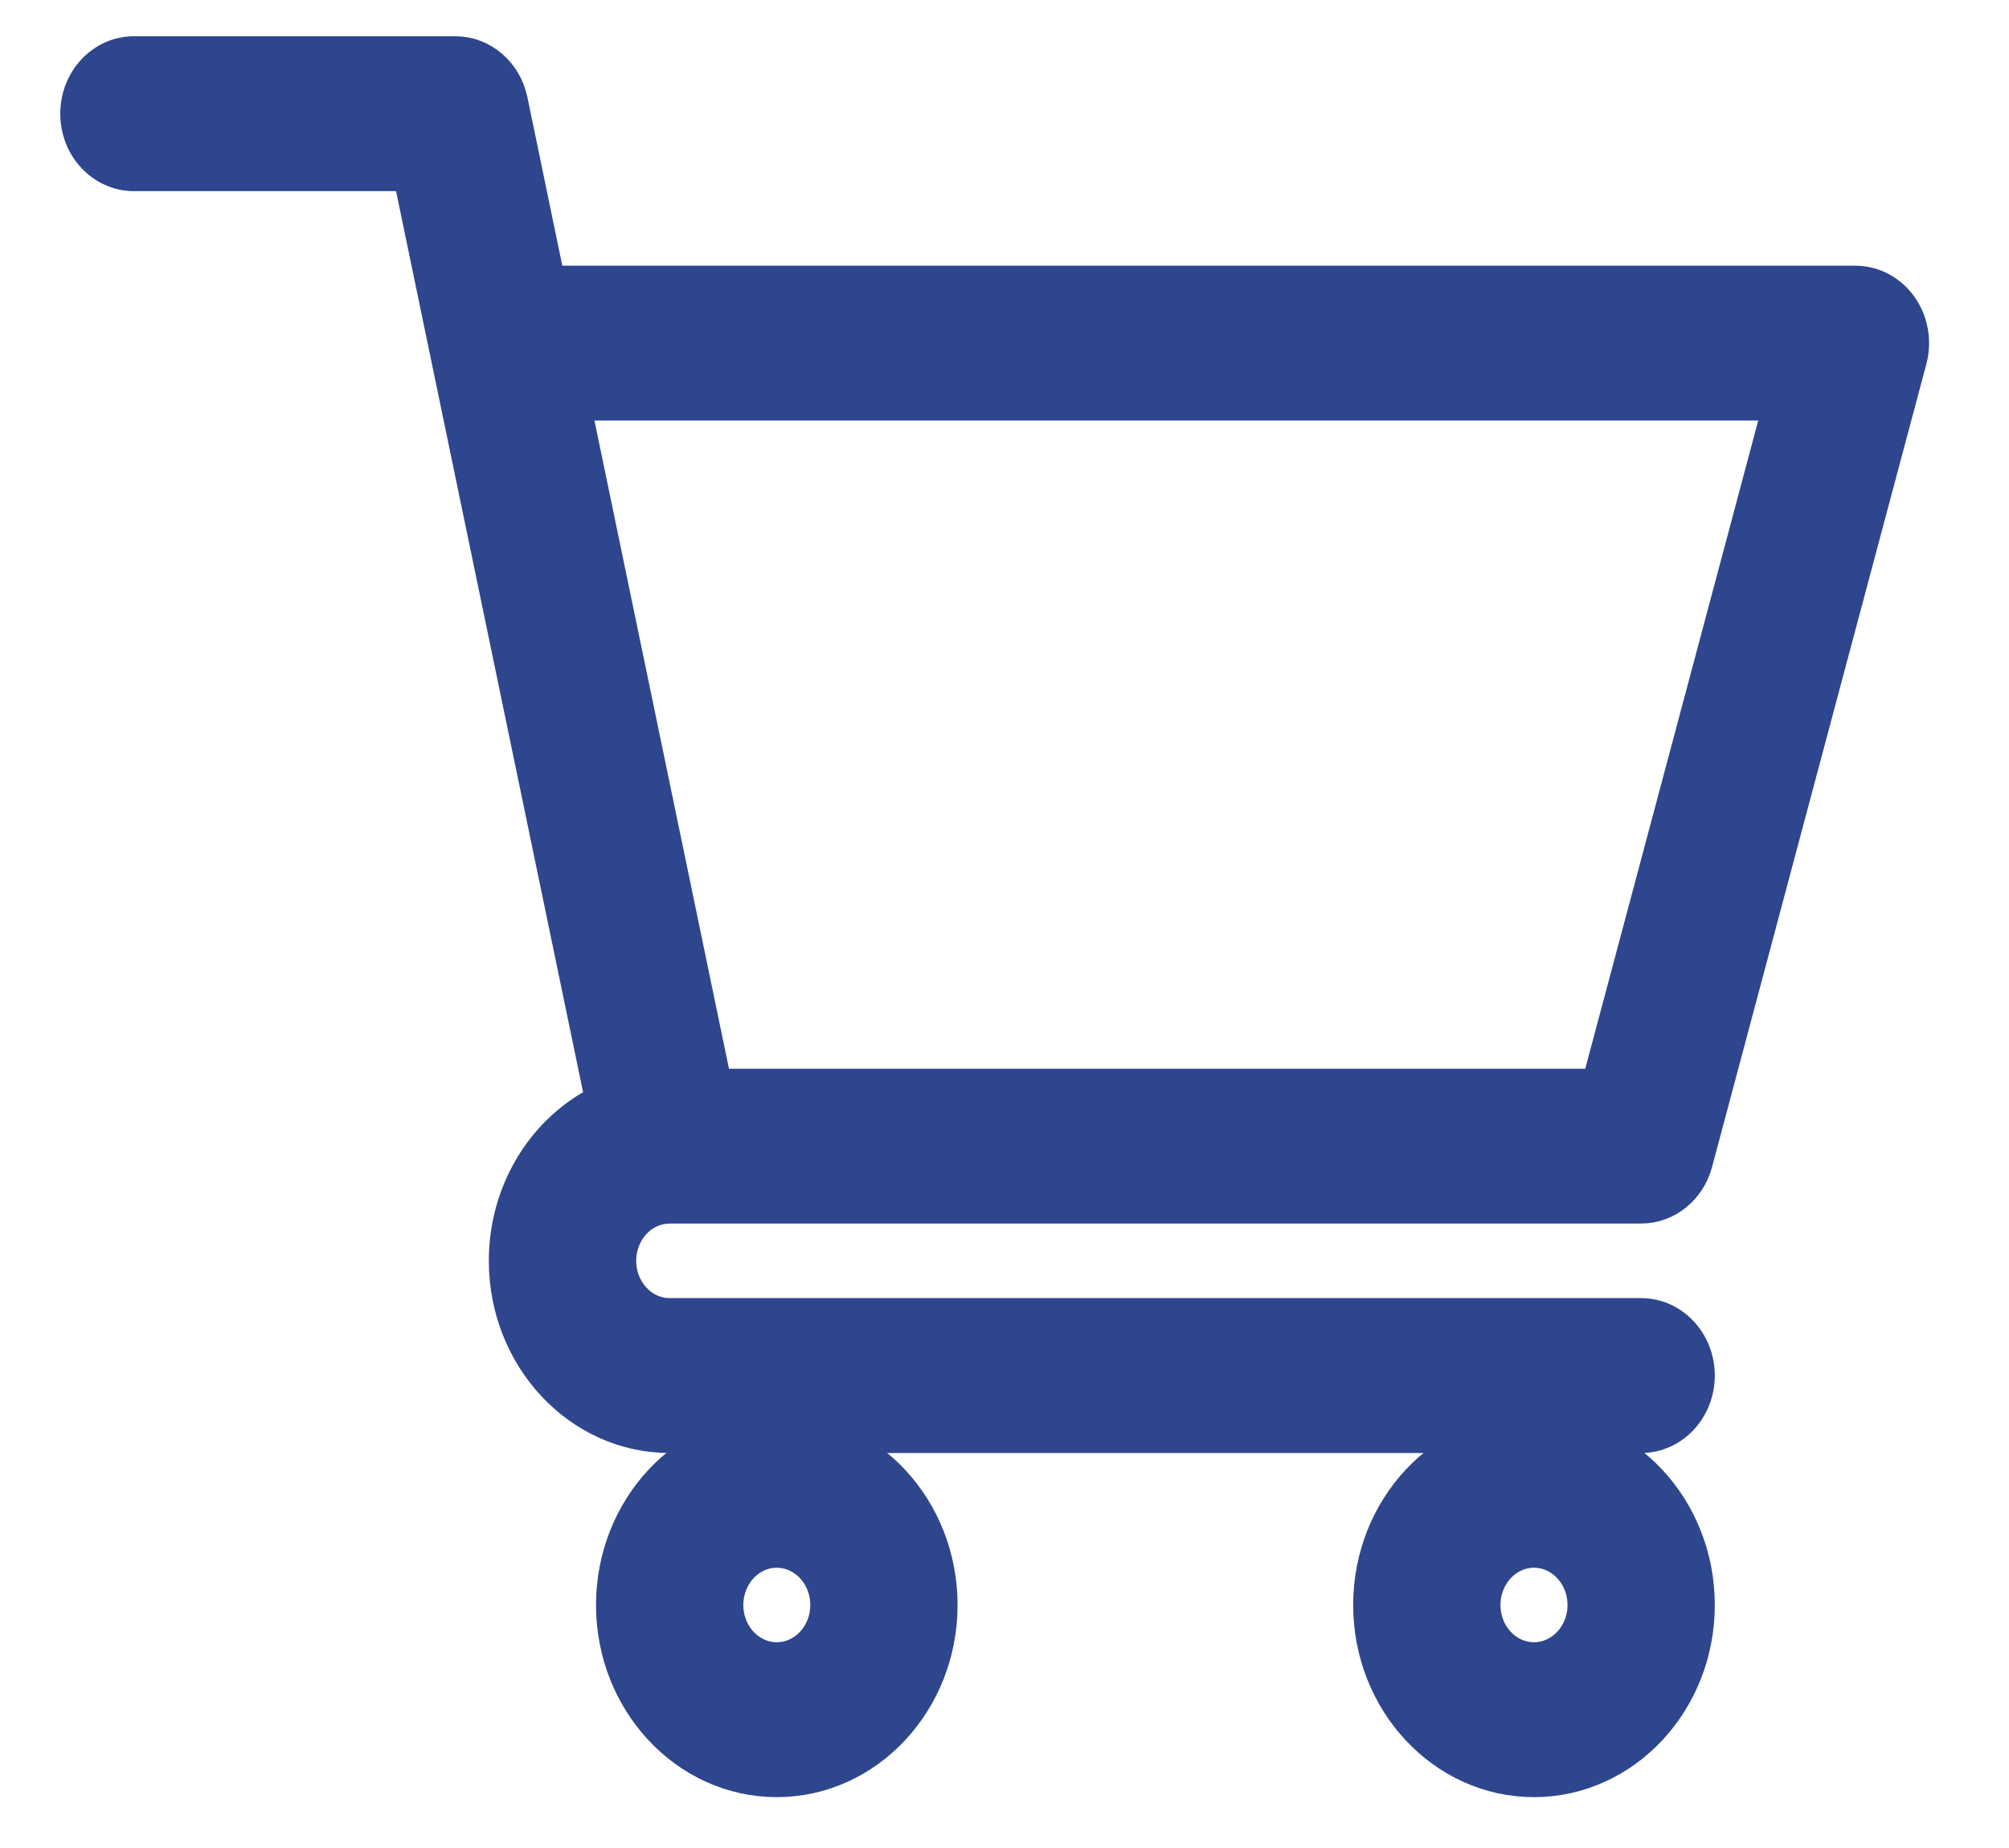 <svg width="25" height="23" viewBox="0 0 25 23" fill="none" xmlns="http://www.w3.org/2000/svg">
<path d="M8.332 14.979H8.333C8.334 14.979 8.334 14.978 8.335 14.978H20.422C20.72 14.978 20.981 14.767 21.063 14.461L23.73 4.467C23.787 4.251 23.747 4.019 23.621 3.841C23.495 3.662 23.298 3.557 23.089 3.557H6.794L6.318 1.26C6.25 0.934 5.979 0.701 5.667 0.701H1.667C1.298 0.701 1 1.021 1 1.415C1 1.809 1.298 2.129 1.667 2.129H5.132C5.216 2.536 7.412 13.118 7.539 13.727C6.83 14.057 6.333 14.813 6.333 15.692C6.333 16.873 7.231 17.834 8.333 17.834H20.422C20.79 17.834 21.089 17.514 21.089 17.12C21.089 16.726 20.79 16.406 20.422 16.406H8.333C7.966 16.406 7.667 16.086 7.667 15.692C7.667 15.299 7.965 14.979 8.332 14.979ZM22.205 4.984L19.919 13.551H8.868L7.09 4.984H22.205Z" fill="#2D468D" stroke="#2D468D" stroke-width="0.5"/>
<path d="M7.667 19.976C7.667 21.156 8.564 22.117 9.666 22.117C10.769 22.117 11.666 21.156 11.666 19.976C11.666 18.795 10.769 17.834 9.666 17.834C8.564 17.834 7.667 18.795 7.667 19.976ZM9.666 19.262C10.034 19.262 10.333 19.582 10.333 19.976C10.333 20.369 10.034 20.689 9.666 20.689C9.299 20.689 9 20.369 9 19.976C9 19.582 9.299 19.262 9.666 19.262Z" fill="#2D468D" stroke="#2D468D" stroke-width="0.5"/>
<path d="M17.089 19.976C17.089 21.156 17.986 22.117 19.089 22.117C20.192 22.117 21.089 21.156 21.089 19.976C21.089 18.795 20.192 17.834 19.089 17.834C17.986 17.834 17.089 18.795 17.089 19.976ZM19.089 19.262C19.456 19.262 19.756 19.582 19.756 19.976C19.756 20.369 19.456 20.689 19.089 20.689C18.721 20.689 18.422 20.369 18.422 19.976C18.422 19.582 18.721 19.262 19.089 19.262Z" fill="#2D468D" stroke="#2D468D" stroke-width="0.5"/>
</svg>
